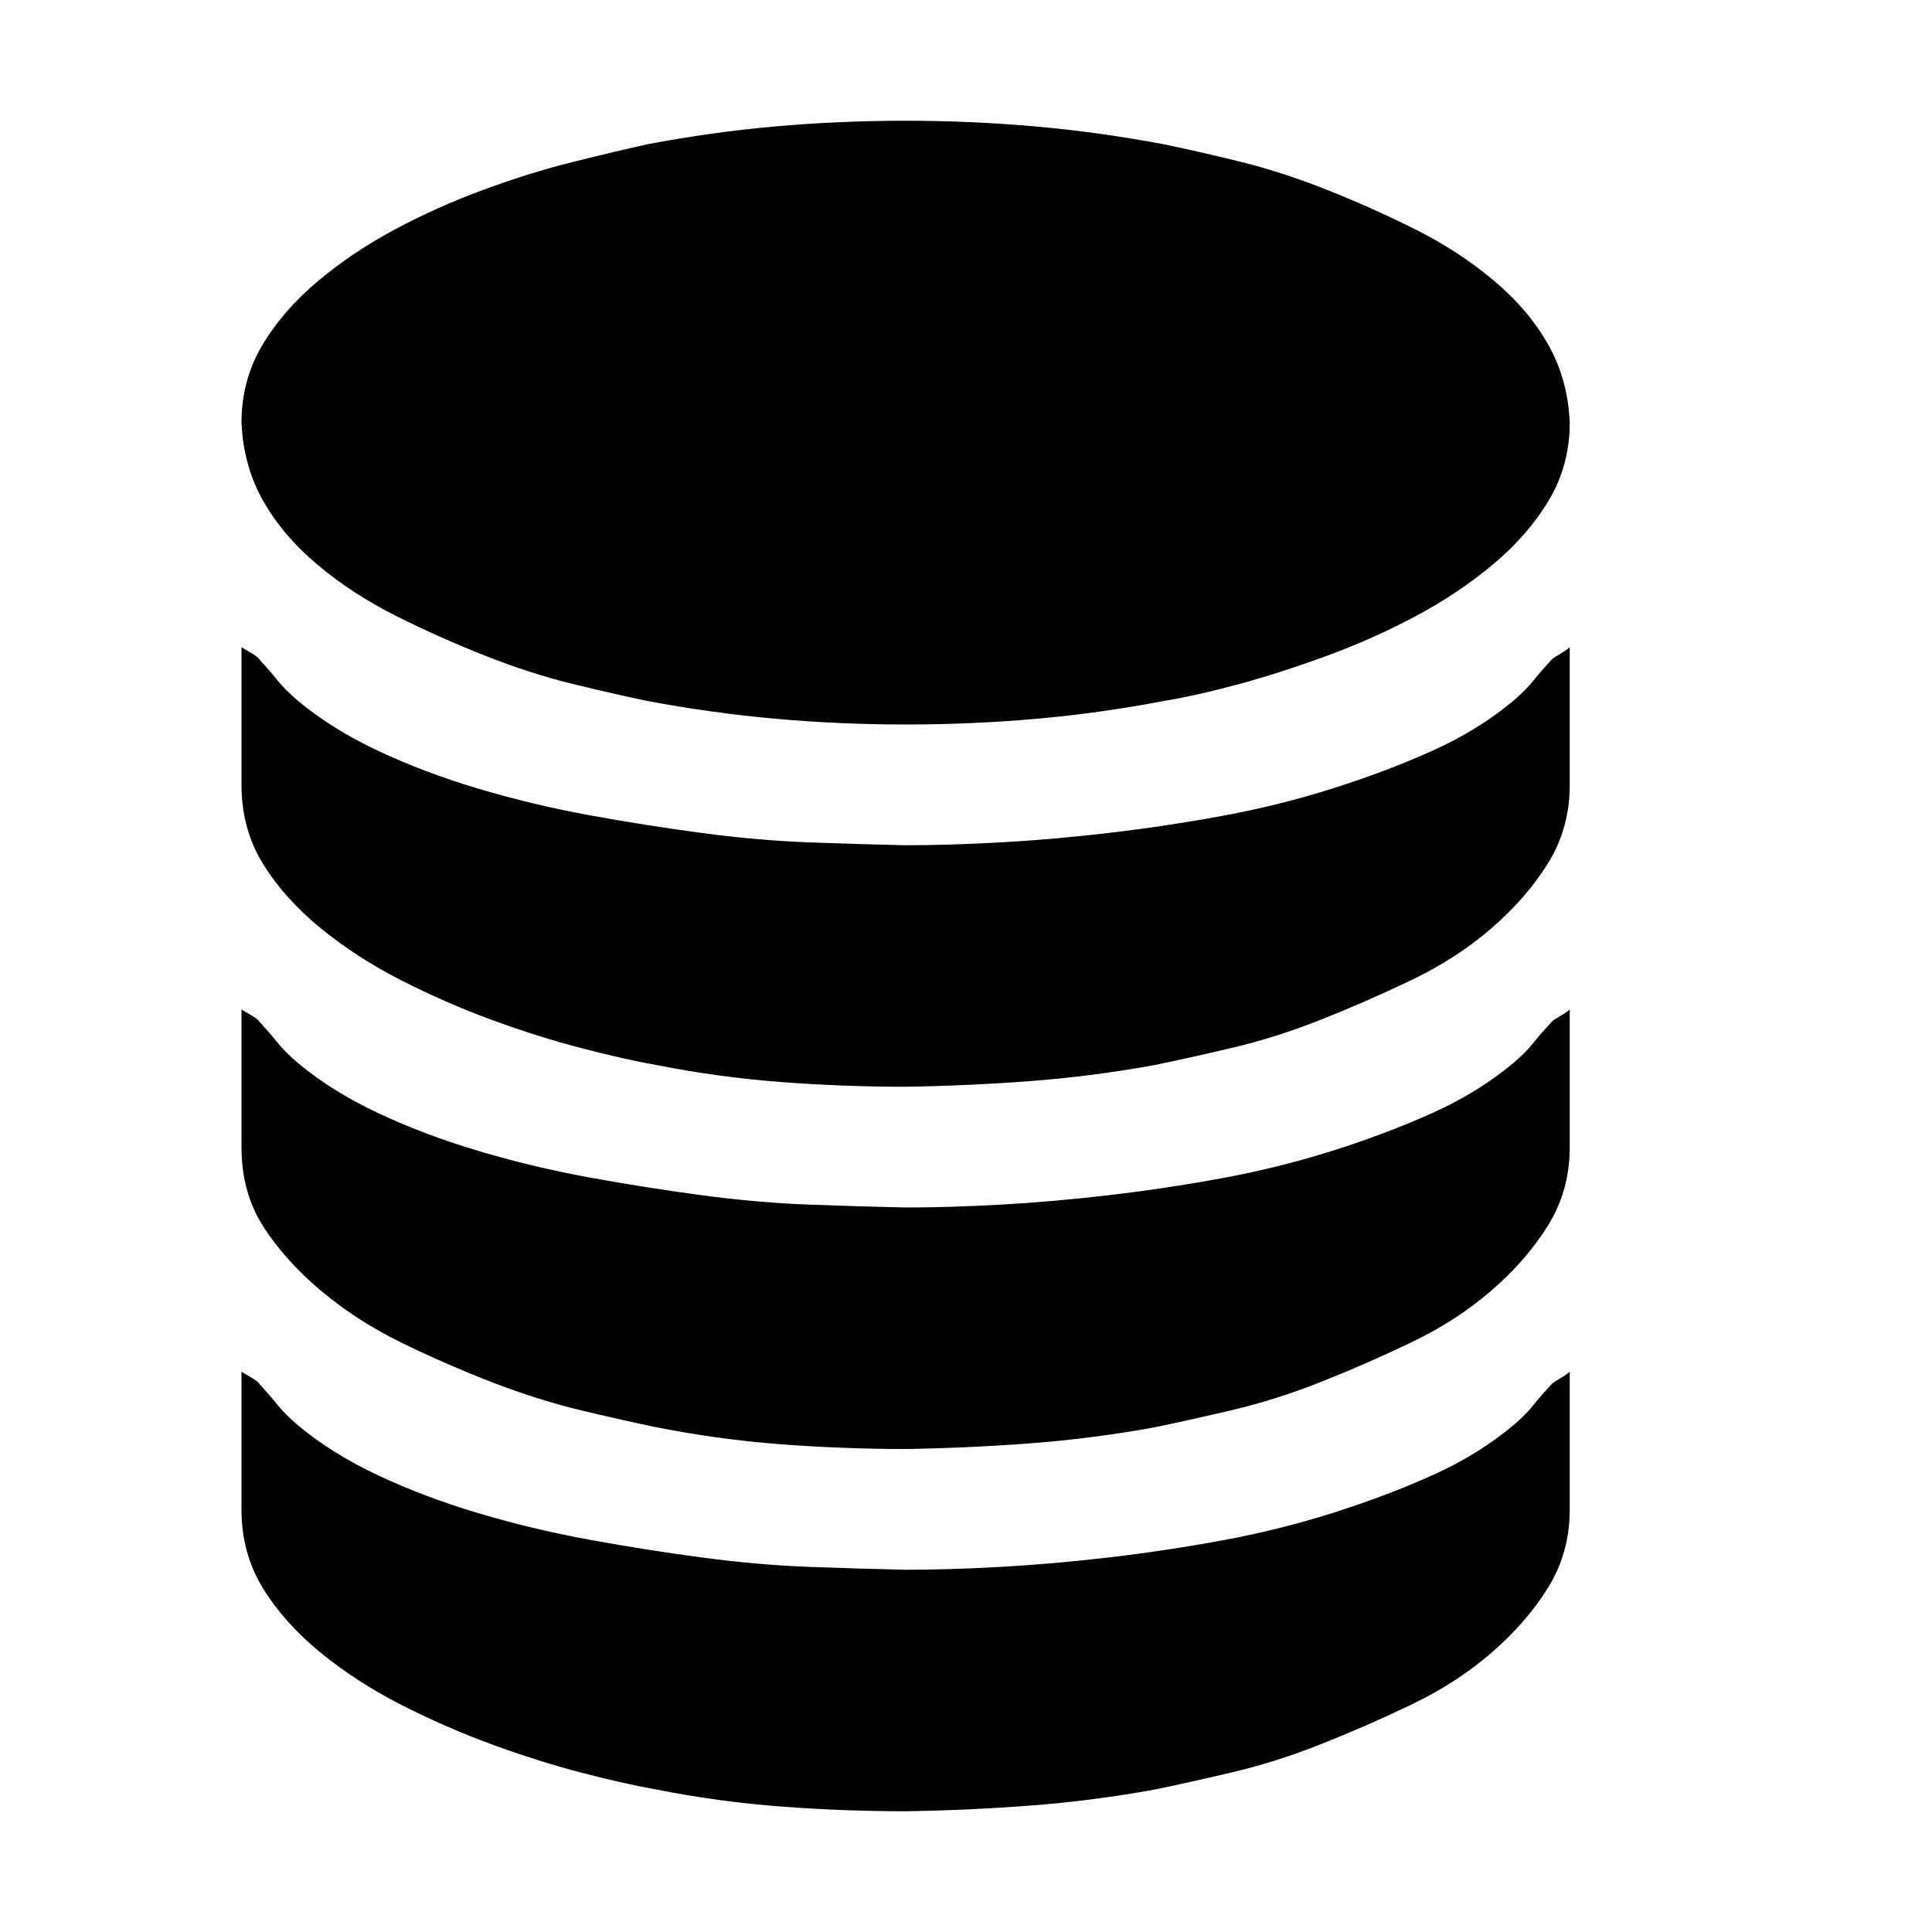 <svg xmlns="http://www.w3.org/2000/svg" xmlns:xlink="http://www.w3.org/1999/xlink" width="2048" height="2048" viewBox="0 0 2048 2048"><path fill="currentColor" d="M960 768q-69 0-137-6t-137-19q-34-7-79-18t-93-30t-94-42t-83-54t-58-68t-23-83q0-45 22-82t59-68t82-55t94-42t93-29t80-19q68-13 136-19t138-6q69 0 137 6t137 19q34 7 79 18t93 30t94 42t83 54t58 68t23 83q0 45-22 82t-59 68t-82 55t-94 42t-93 30t-80 18q-68 13-136 19t-138 6m0 128q45 0 100-3t115-10t120-18t117-29t106-40t86-53q13-11 21-21t20-23q2-2 9-6t10-7v146q0 46-23 83t-60 69t-85 55t-96 42t-95 30t-81 18q-66 12-132 17t-132 6q-66 0-132-5t-132-18q-34-6-80-18t-95-30t-96-42t-85-55t-61-68t-23-84V686q3 2 10 6t9 7q11 12 19 22t22 22q36 30 85 53t106 40t117 28t120 19t115 10t101 3m0 384q45 0 100-3t115-10t120-18t117-29t106-40t86-53q13-11 21-21t20-23q2-2 9-6t10-7v146q0 46-23 83t-60 69t-85 55t-96 42t-95 30t-81 18q-66 12-132 17t-132 6q-66 0-132-5t-132-18q-34-7-80-18t-95-30t-96-42t-85-55t-61-68t-23-84v-146q3 2 10 6t9 7q11 12 19 22t22 22q36 30 85 53t106 40t117 28t120 19t115 10t101 3m0 384q45 0 100-3t115-10t120-18t117-29t106-40t86-53q13-11 21-21t20-23q2-2 9-6t10-7v146q0 46-23 83t-60 69t-85 55t-96 42t-95 30t-81 18q-66 12-132 17t-132 6q-66 0-132-5t-132-18q-34-6-80-18t-95-30t-96-42t-85-55t-61-68t-23-84v-146q3 2 10 6t9 7q11 12 19 22t22 22q36 30 85 53t106 40t117 28t120 19t115 10t101 3"/></svg>